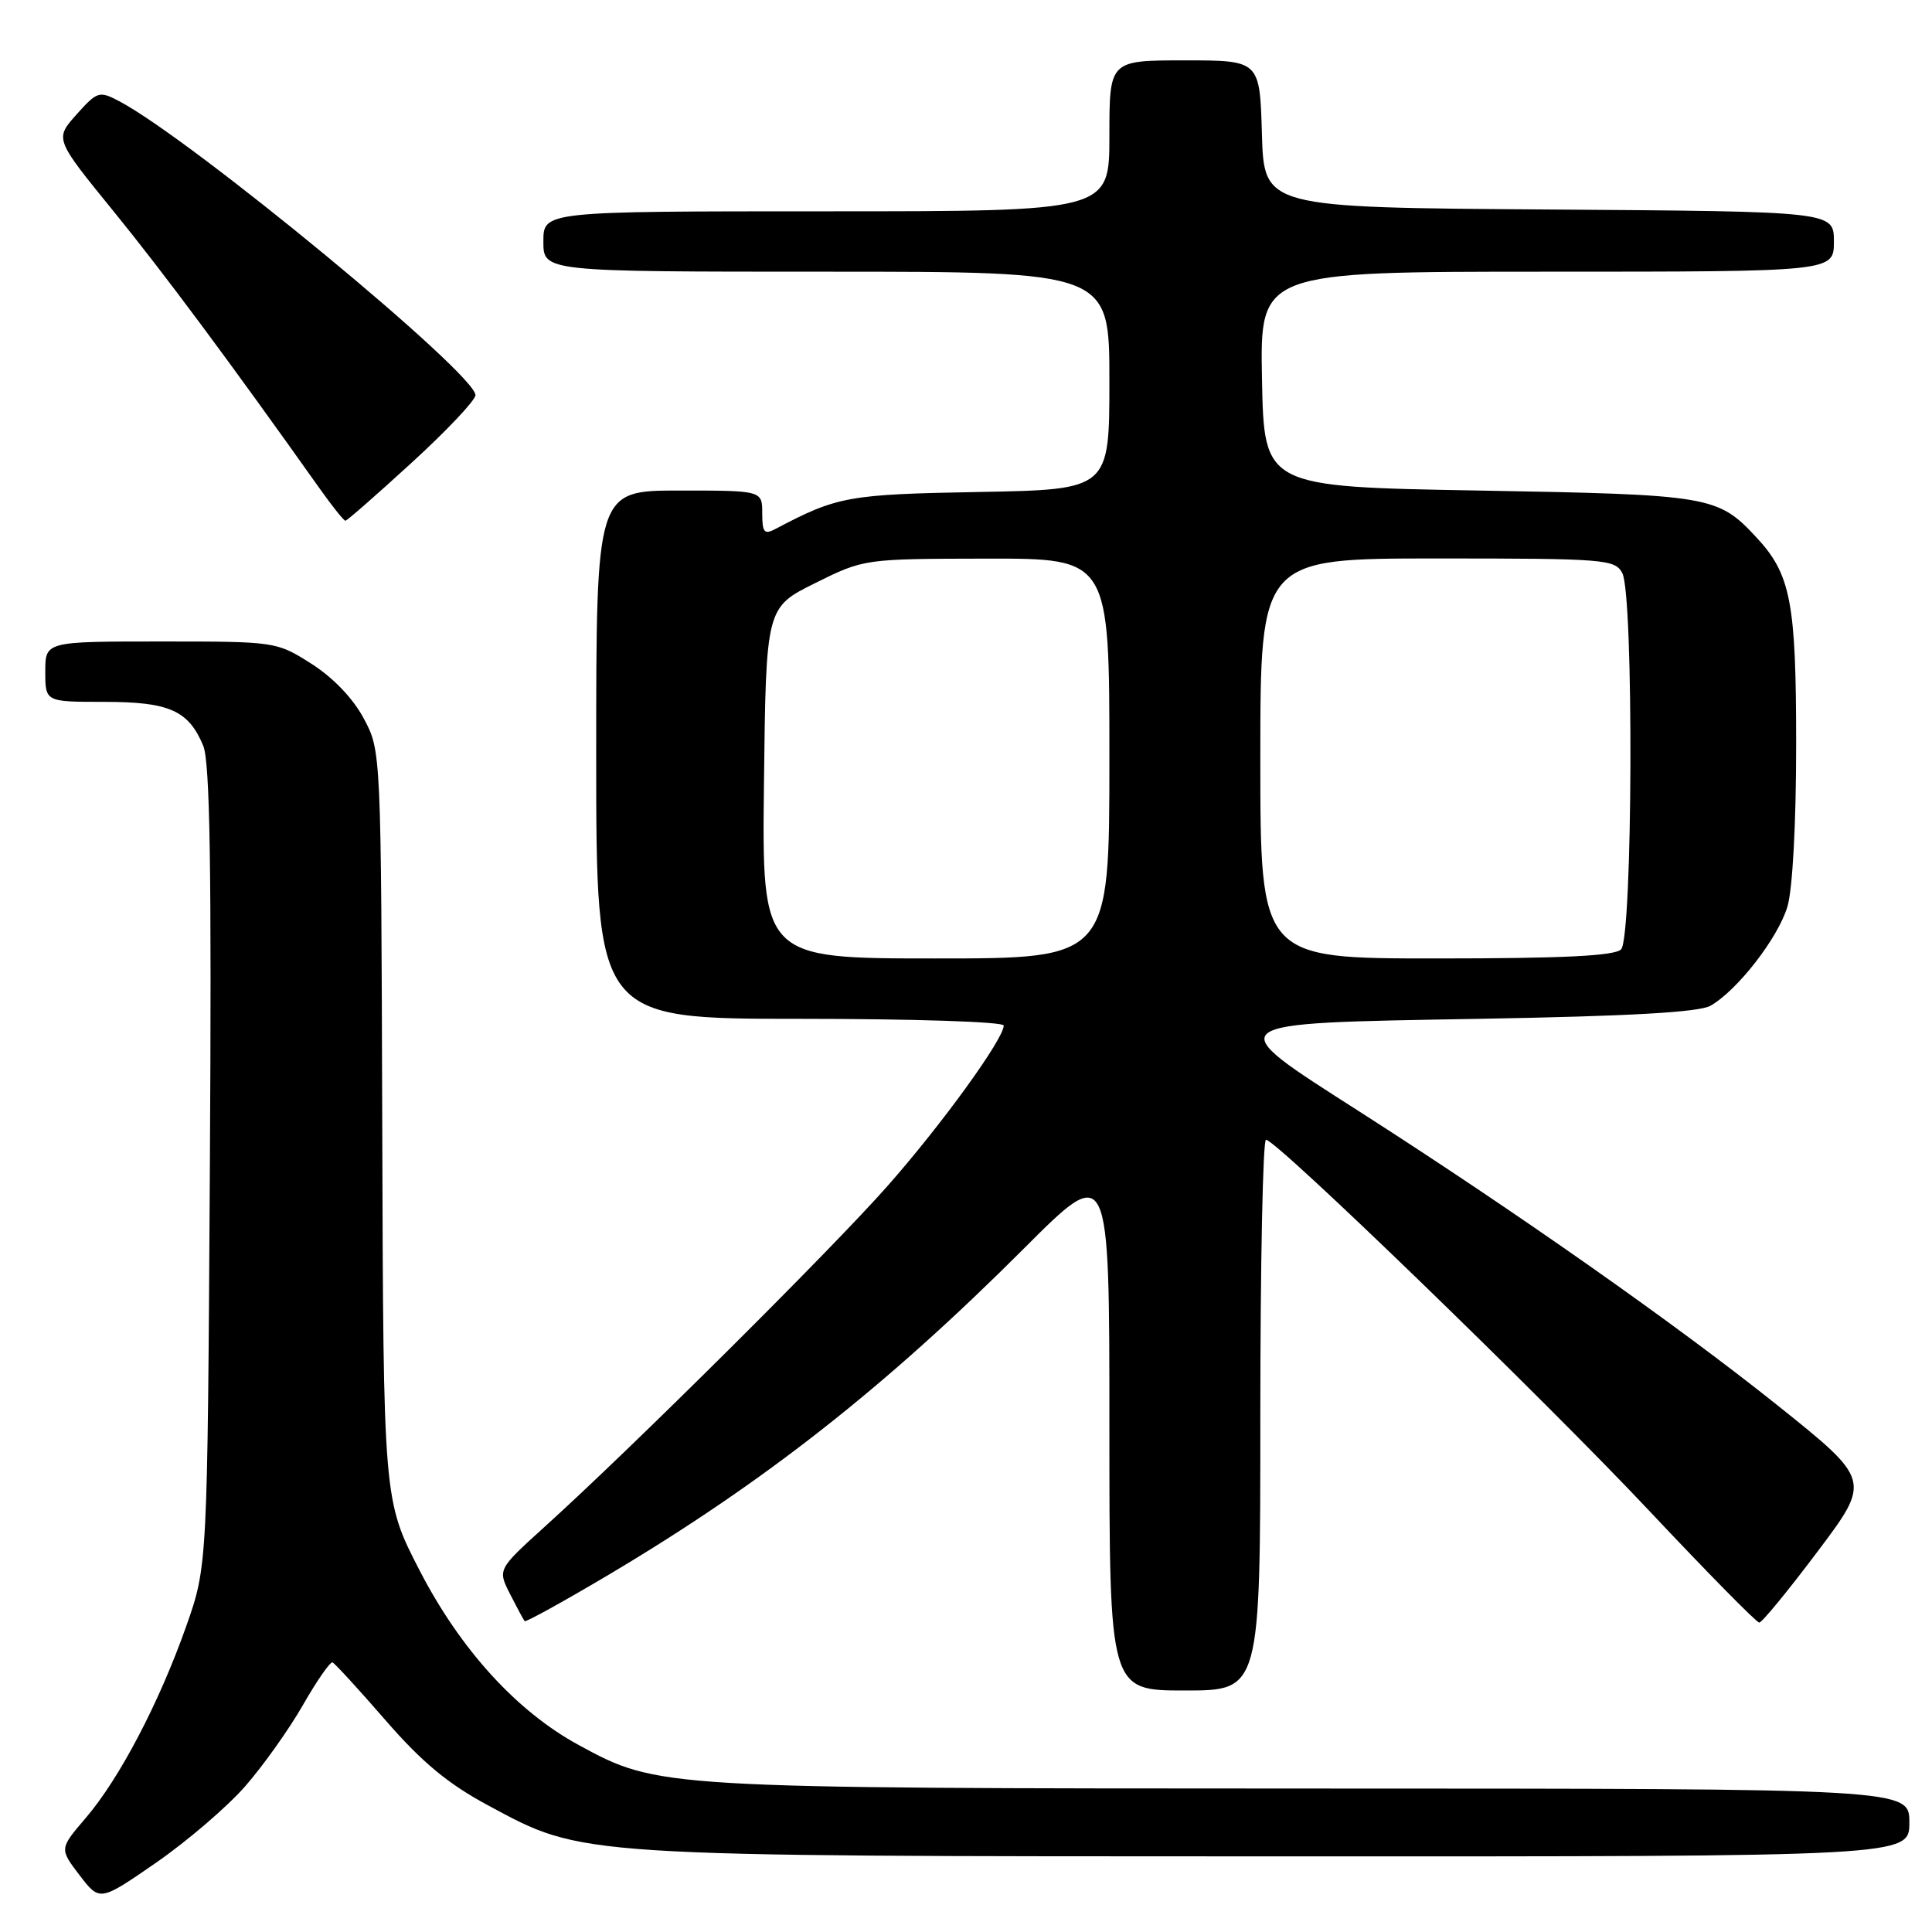 <?xml version="1.0" encoding="UTF-8" standalone="no"?>
<!DOCTYPE svg PUBLIC "-//W3C//DTD SVG 1.1//EN" "http://www.w3.org/Graphics/SVG/1.1/DTD/svg11.dtd" >
<svg xmlns="http://www.w3.org/2000/svg" xmlns:xlink="http://www.w3.org/1999/xlink" version="1.1" viewBox="0 0 256 256">
 <g >
 <path fill="currentColor"
d=" M 32.48 236.70 C 34.86 233.98 38.31 229.13 40.15 225.91 C 41.99 222.70 43.75 220.16 44.06 220.28 C 44.37 220.40 47.53 223.85 51.09 227.95 C 55.92 233.51 59.36 236.37 64.69 239.23 C 77.38 246.06 75.89 245.96 169.25 245.98 C 253.00 246.00 253.00 246.00 253.00 241.50 C 253.00 237.00 253.00 237.00 173.75 236.99 C 87.31 236.97 87.22 236.96 76.67 231.22 C 68.47 226.76 61.02 218.58 55.61 208.11 C 50.80 198.80 50.80 198.80 50.65 149.15 C 50.50 99.50 50.50 99.50 48.20 95.20 C 46.78 92.54 44.13 89.77 41.26 87.95 C 36.63 85.01 36.53 85.00 21.30 85.00 C 6.00 85.00 6.00 85.00 6.00 89.00 C 6.00 93.00 6.00 93.00 13.78 93.00 C 22.43 93.00 24.98 94.13 26.93 98.82 C 27.82 100.99 28.05 115.07 27.81 154.61 C 27.49 207.50 27.49 207.50 24.67 215.50 C 21.09 225.63 15.84 235.66 11.36 240.89 C 7.87 244.97 7.87 244.97 10.54 248.47 C 13.22 251.97 13.22 251.97 20.69 246.81 C 24.80 243.96 30.10 239.42 32.48 236.70 Z  M 167.00 187.50 C 167.00 167.43 167.34 151.01 167.75 151.02 C 169.15 151.04 204.63 185.40 218.59 200.25 C 226.22 208.36 232.75 215.00 233.11 215.00 C 233.47 215.00 236.95 210.76 240.85 205.57 C 247.94 196.14 247.94 196.14 235.41 186.12 C 222.04 175.44 200.96 160.63 180.23 147.35 C 161.43 135.32 161.06 135.61 196.00 135.00 C 216.00 134.65 225.14 134.13 226.66 133.26 C 230.21 131.23 235.60 124.29 236.84 120.14 C 237.53 117.84 238.00 109.12 238.00 98.60 C 238.00 79.77 237.29 76.08 232.70 71.17 C 227.60 65.70 226.62 65.54 196.00 65.00 C 167.50 64.50 167.50 64.50 167.22 50.25 C 166.95 36.00 166.95 36.00 204.97 36.00 C 243.00 36.00 243.00 36.00 243.00 32.01 C 243.00 28.02 243.00 28.02 205.25 27.76 C 167.50 27.50 167.50 27.50 167.21 17.75 C 166.93 8.00 166.93 8.00 156.96 8.00 C 147.00 8.00 147.00 8.00 147.00 18.00 C 147.00 28.00 147.00 28.00 109.50 28.00 C 72.00 28.00 72.00 28.00 72.00 32.00 C 72.00 36.00 72.00 36.00 109.50 36.00 C 147.00 36.00 147.00 36.00 147.00 50.44 C 147.00 64.87 147.00 64.87 129.75 65.19 C 112.36 65.50 110.96 65.76 102.75 70.09 C 101.27 70.88 101.00 70.56 101.00 68.01 C 101.00 65.00 101.00 65.00 90.00 65.00 C 79.00 65.00 79.00 65.00 79.00 100.00 C 79.00 135.00 79.00 135.00 106.00 135.00 C 121.02 135.00 133.00 135.39 133.00 135.89 C 133.00 137.66 124.80 148.99 117.61 157.14 C 110.17 165.57 83.85 191.74 72.21 202.27 C 65.93 207.96 65.93 207.96 67.59 211.23 C 68.51 213.03 69.37 214.64 69.52 214.81 C 69.66 214.98 74.67 212.21 80.64 208.67 C 101.21 196.45 117.36 183.76 135.75 165.36 C 147.00 154.11 147.00 154.11 147.00 189.05 C 147.00 224.00 147.00 224.00 157.00 224.00 C 167.00 224.00 167.00 224.00 167.00 187.50 Z  M 54.57 61.29 C 59.21 57.05 63.00 53.03 63.00 52.36 C 63.00 49.49 25.32 18.41 15.76 13.39 C 13.14 12.02 12.88 12.11 10.13 15.18 C 7.25 18.41 7.25 18.41 15.01 27.95 C 21.70 36.17 30.43 47.92 42.37 64.75 C 44.03 67.09 45.56 69.00 45.77 69.00 C 45.98 69.00 49.94 65.53 54.57 61.29 Z  M 101.23 103.75 C 101.50 80.50 101.50 80.50 108.00 77.27 C 114.50 74.05 114.50 74.05 130.75 74.02 C 147.00 74.00 147.00 74.00 147.00 100.50 C 147.00 127.00 147.00 127.00 123.98 127.00 C 100.96 127.00 100.96 127.00 101.23 103.75 Z  M 167.00 100.50 C 167.00 74.00 167.00 74.00 190.46 74.00 C 212.64 74.00 213.99 74.11 214.96 75.93 C 216.50 78.81 216.35 124.25 214.80 125.80 C 213.94 126.66 207.09 127.00 190.30 127.00 C 167.00 127.00 167.00 127.00 167.00 100.50 Z "/>
</g>
</svg>